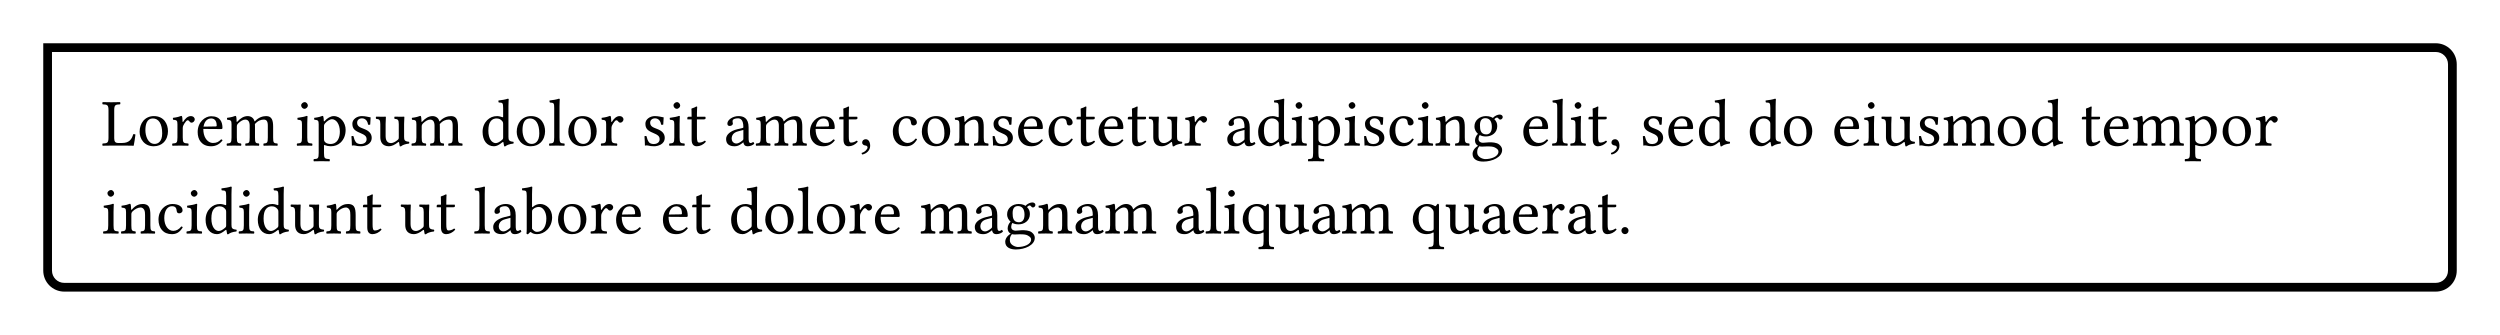 <svg class="typst-doc" viewBox="0 0 595.276 79.733" width="595.276pt" height="79.733pt" xmlns="http://www.w3.org/2000/svg" xmlns:xlink="http://www.w3.org/1999/xlink" xmlns:h5="http://www.w3.org/1999/xhtml">
    <path class="typst-shape" fill="#ffffff" fill-rule="nonzero" d="M 0 0 L 0 79.733 L 595.276 79.733 L 595.276 0 Z "/>
    <g>
        <g transform="translate(11.339 11.339)">
            <g class="typst-group">
                <g>
                    <g transform="translate(0 0)">
                        <g class="typst-group">
                            <g>
                                <g transform="translate(0 0)">
                                    <g class="typst-group">
                                        <g>
                                            <g transform="translate(-0 -0)">
                                                <path class="typst-shape" fill="oklab(79.655% 0 0)" fill-rule="nonzero" d="M 1.04 1.04 L -1.04 -1.04 L 568.638 -1.04 C 571.4 -1.04 573.638 1.199 573.638 3.96 L 573.638 53.096 C 573.638 55.857 571.4 58.096 568.638 58.096 L 3.96 58.096 C 1.199 58.096 -1.04 55.857 -1.04 53.096 L -1.04 -1.04 L -1.04 -1.04 L 1.04 1.04 L 1.04 53.096 C 1.04 54.709 2.347 56.016 3.96 56.016 L 568.638 56.016 C 570.251 56.016 571.558 54.709 571.558 53.096 L 571.558 3.96 C 571.558 2.347 570.251 1.04 568.638 1.04 Z "/>
                                            </g>
                                            <g transform="translate(12.8 23.328)">
                                                <g class="typst-text" transform="scale(1, -1)">
                                                    <use xlink:href="#g8C7ACE08AC325D936C00CD2A52F7B160" x="0" fill="#000000" fill-rule="nonzero"/>
                                                    <use xlink:href="#gC63C44EC92272FC0E86AD369E0E6288" x="8.448" fill="#000000" fill-rule="nonzero"/>
                                                    <use xlink:href="#g7E92F3641FFEE66EFDCAAA379E3921D0" x="16.512" fill="#000000" fill-rule="nonzero"/>
                                                    <use xlink:href="#g5F57C9D2838EC13BB1667D451375251B" x="22.336" fill="#000000" fill-rule="nonzero"/>
                                                    <use xlink:href="#g4E5E84CBECD9C2B56B869783942BACE4" x="29.488" fill="#000000" fill-rule="nonzero"/>
                                                    <use xlink:href="#g8DA6BF8D5380F569207E60CADC0E9BAE" x="46.128" fill="#000000" fill-rule="nonzero"/>
                                                    <use xlink:href="#g730F3005093191939779E3779F3B20AA" x="50.464" fill="#000000" fill-rule="nonzero"/>
                                                    <use xlink:href="#g66AE7D47FB83BACA7E157122779A180D" x="58.768" fill="#000000" fill-rule="nonzero"/>
                                                    <use xlink:href="#g459C6B4CBAED08542BDC6C950D6FA111" x="65.008" fill="#000000" fill-rule="nonzero"/>
                                                    <use xlink:href="#g4E5E84CBECD9C2B56B869783942BACE4" x="73.504" fill="#000000" fill-rule="nonzero"/>
                                                    <use xlink:href="#gB40DFF13CA16078B5A4664E1AAC88547" x="90.144" fill="#000000" fill-rule="nonzero"/>
                                                    <use xlink:href="#gC63C44EC92272FC0E86AD369E0E6288" x="98.24" fill="#000000" fill-rule="nonzero"/>
                                                    <use xlink:href="#gF9DAB4CF898D9BF28E6AABA84B32F9C5" x="106.304" fill="#000000" fill-rule="nonzero"/>
                                                    <use xlink:href="#gC63C44EC92272FC0E86AD369E0E6288" x="110.528" fill="#000000" fill-rule="nonzero"/>
                                                    <use xlink:href="#g7E92F3641FFEE66EFDCAAA379E3921D0" x="118.592" fill="#000000" fill-rule="nonzero"/>
                                                    <use xlink:href="#g66AE7D47FB83BACA7E157122779A180D" x="128.544" fill="#000000" fill-rule="nonzero"/>
                                                    <use xlink:href="#g8DA6BF8D5380F569207E60CADC0E9BAE" x="134.784" fill="#000000" fill-rule="nonzero"/>
                                                    <use xlink:href="#gF0D6D08DBEB6CA3CAD6B56A1BCD8FAE8" x="139.12" fill="#000000" fill-rule="nonzero"/>
                                                    <use xlink:href="#g37395776C576352B9F4BB25DF2AAC7DE" x="148.176" fill="#000000" fill-rule="nonzero"/>
                                                    <use xlink:href="#g4E5E84CBECD9C2B56B869783942BACE4" x="155.488" fill="#000000" fill-rule="nonzero"/>
                                                    <use xlink:href="#g5F57C9D2838EC13BB1667D451375251B" x="168.128" fill="#000000" fill-rule="nonzero"/>
                                                    <use xlink:href="#gF0D6D08DBEB6CA3CAD6B56A1BCD8FAE8" x="175.28" fill="#000000" fill-rule="nonzero"/>
                                                    <use xlink:href="#g3CFFD641C44F808E96F90C23D40F7DDE" x="180.336" fill="#000000" fill-rule="nonzero"/>
                                                    <use xlink:href="#gC8A8F5A1F885B73C4D5D3255AD02235E" x="187.856" fill="#000000" fill-rule="nonzero"/>
                                                    <use xlink:href="#gC63C44EC92272FC0E86AD369E0E6288" x="194.704" fill="#000000" fill-rule="nonzero"/>
                                                    <use xlink:href="#gF1731FE4208E6DAA807F9C717BFC6547" x="202.768" fill="#000000" fill-rule="nonzero"/>
                                                    <use xlink:href="#g66AE7D47FB83BACA7E157122779A180D" x="211.44" fill="#000000" fill-rule="nonzero"/>
                                                    <use xlink:href="#g5F57C9D2838EC13BB1667D451375251B" x="217.68" fill="#000000" fill-rule="nonzero"/>
                                                    <use xlink:href="#gC8A8F5A1F885B73C4D5D3255AD02235E" x="224.944" fill="#000000" fill-rule="nonzero"/>
                                                    <use xlink:href="#gF0D6D08DBEB6CA3CAD6B56A1BCD8FAE8" x="231.792" fill="#000000" fill-rule="nonzero"/>
                                                    <use xlink:href="#g5F57C9D2838EC13BB1667D451375251B" x="236.848" fill="#000000" fill-rule="nonzero"/>
                                                    <use xlink:href="#gF0D6D08DBEB6CA3CAD6B56A1BCD8FAE8" x="244" fill="#000000" fill-rule="nonzero"/>
                                                    <use xlink:href="#g459C6B4CBAED08542BDC6C950D6FA111" x="249.056" fill="#000000" fill-rule="nonzero"/>
                                                    <use xlink:href="#g7E92F3641FFEE66EFDCAAA379E3921D0" x="257.552" fill="#000000" fill-rule="nonzero"/>
                                                    <use xlink:href="#g37395776C576352B9F4BB25DF2AAC7DE" x="267.504" fill="#000000" fill-rule="nonzero"/>
                                                    <use xlink:href="#gB40DFF13CA16078B5A4664E1AAC88547" x="274.816" fill="#000000" fill-rule="nonzero"/>
                                                    <use xlink:href="#g8DA6BF8D5380F569207E60CADC0E9BAE" x="282.912" fill="#000000" fill-rule="nonzero"/>
                                                    <use xlink:href="#g730F3005093191939779E3779F3B20AA" x="287.248" fill="#000000" fill-rule="nonzero"/>
                                                    <use xlink:href="#g8DA6BF8D5380F569207E60CADC0E9BAE" x="295.552" fill="#000000" fill-rule="nonzero"/>
                                                    <use xlink:href="#g66AE7D47FB83BACA7E157122779A180D" x="299.888" fill="#000000" fill-rule="nonzero"/>
                                                    <use xlink:href="#gC8A8F5A1F885B73C4D5D3255AD02235E" x="306.128" fill="#000000" fill-rule="nonzero"/>
                                                    <use xlink:href="#g8DA6BF8D5380F569207E60CADC0E9BAE" x="312.976" fill="#000000" fill-rule="nonzero"/>
                                                    <use xlink:href="#gF1731FE4208E6DAA807F9C717BFC6547" x="317.312" fill="#000000" fill-rule="nonzero"/>
                                                    <use xlink:href="#g76124B00692F1A543E3C7C3C59DD9B22" x="325.984" fill="#000000" fill-rule="nonzero"/>
                                                    <use xlink:href="#g5F57C9D2838EC13BB1667D451375251B" x="337.984" fill="#000000" fill-rule="nonzero"/>
                                                    <use xlink:href="#gF9DAB4CF898D9BF28E6AABA84B32F9C5" x="345.136" fill="#000000" fill-rule="nonzero"/>
                                                    <use xlink:href="#g8DA6BF8D5380F569207E60CADC0E9BAE" x="349.36" fill="#000000" fill-rule="nonzero"/>
                                                    <use xlink:href="#gF0D6D08DBEB6CA3CAD6B56A1BCD8FAE8" x="353.696" fill="#000000" fill-rule="nonzero"/>
                                                    <use xlink:href="#g3CFFD641C44F808E96F90C23D40F7DDE" x="358.752" fill="#000000" fill-rule="nonzero"/>
                                                    <use xlink:href="#g66AE7D47FB83BACA7E157122779A180D" x="366.272" fill="#000000" fill-rule="nonzero"/>
                                                    <use xlink:href="#g5F57C9D2838EC13BB1667D451375251B" x="372.512" fill="#000000" fill-rule="nonzero"/>
                                                    <use xlink:href="#gB40DFF13CA16078B5A4664E1AAC88547" x="379.776" fill="#000000" fill-rule="nonzero"/>
                                                    <use xlink:href="#gB40DFF13CA16078B5A4664E1AAC88547" x="391.872" fill="#000000" fill-rule="nonzero"/>
                                                    <use xlink:href="#gC63C44EC92272FC0E86AD369E0E6288" x="399.968" fill="#000000" fill-rule="nonzero"/>
                                                    <use xlink:href="#g5F57C9D2838EC13BB1667D451375251B" x="412.032" fill="#000000" fill-rule="nonzero"/>
                                                    <use xlink:href="#g8DA6BF8D5380F569207E60CADC0E9BAE" x="419.184" fill="#000000" fill-rule="nonzero"/>
                                                    <use xlink:href="#g459C6B4CBAED08542BDC6C950D6FA111" x="423.52" fill="#000000" fill-rule="nonzero"/>
                                                    <use xlink:href="#g66AE7D47FB83BACA7E157122779A180D" x="432.016" fill="#000000" fill-rule="nonzero"/>
                                                    <use xlink:href="#g4E5E84CBECD9C2B56B869783942BACE4" x="438.256" fill="#000000" fill-rule="nonzero"/>
                                                    <use xlink:href="#gC63C44EC92272FC0E86AD369E0E6288" x="450.896" fill="#000000" fill-rule="nonzero"/>
                                                    <use xlink:href="#gB40DFF13CA16078B5A4664E1AAC88547" x="459.072" fill="#000000" fill-rule="nonzero"/>
                                                    <use xlink:href="#gF0D6D08DBEB6CA3CAD6B56A1BCD8FAE8" x="471.168" fill="#000000" fill-rule="nonzero"/>
                                                    <use xlink:href="#g5F57C9D2838EC13BB1667D451375251B" x="476.224" fill="#000000" fill-rule="nonzero"/>
                                                    <use xlink:href="#g4E5E84CBECD9C2B56B869783942BACE4" x="483.376" fill="#000000" fill-rule="nonzero"/>
                                                    <use xlink:href="#g730F3005093191939779E3779F3B20AA" x="496.016" fill="#000000" fill-rule="nonzero"/>
                                                    <use xlink:href="#gC63C44EC92272FC0E86AD369E0E6288" x="504.432" fill="#000000" fill-rule="nonzero"/>
                                                    <use xlink:href="#g7E92F3641FFEE66EFDCAAA379E3921D0" x="512.496" fill="#000000" fill-rule="nonzero"/>
                                                </g>
                                            </g>
                                            <g transform="translate(12.8 44.256)">
                                                <g class="typst-text" transform="scale(1, -1)">
                                                    <use xlink:href="#g8DA6BF8D5380F569207E60CADC0E9BAE" x="0" fill="#000000" fill-rule="nonzero"/>
                                                    <use xlink:href="#gF1731FE4208E6DAA807F9C717BFC6547" x="4.336" fill="#000000" fill-rule="nonzero"/>
                                                    <use xlink:href="#gC8A8F5A1F885B73C4D5D3255AD02235E" x="13.008" fill="#000000" fill-rule="nonzero"/>
                                                    <use xlink:href="#g8DA6BF8D5380F569207E60CADC0E9BAE" x="19.856" fill="#000000" fill-rule="nonzero"/>
                                                    <use xlink:href="#gB40DFF13CA16078B5A4664E1AAC88547" x="24.192" fill="#000000" fill-rule="nonzero"/>
                                                    <use xlink:href="#g8DA6BF8D5380F569207E60CADC0E9BAE" x="32.288" fill="#000000" fill-rule="nonzero"/>
                                                    <use xlink:href="#gB40DFF13CA16078B5A4664E1AAC88547" x="36.624" fill="#000000" fill-rule="nonzero"/>
                                                    <use xlink:href="#g459C6B4CBAED08542BDC6C950D6FA111" x="44.72" fill="#000000" fill-rule="nonzero"/>
                                                    <use xlink:href="#gF1731FE4208E6DAA807F9C717BFC6547" x="53.216" fill="#000000" fill-rule="nonzero"/>
                                                    <use xlink:href="#gF0D6D08DBEB6CA3CAD6B56A1BCD8FAE8" x="61.888" fill="#000000" fill-rule="nonzero"/>
                                                    <use xlink:href="#g459C6B4CBAED08542BDC6C950D6FA111" x="70.944" fill="#000000" fill-rule="nonzero"/>
                                                    <use xlink:href="#gF0D6D08DBEB6CA3CAD6B56A1BCD8FAE8" x="79.44" fill="#000000" fill-rule="nonzero"/>
                                                    <use xlink:href="#gF9DAB4CF898D9BF28E6AABA84B32F9C5" x="88.496" fill="#000000" fill-rule="nonzero"/>
                                                    <use xlink:href="#g37395776C576352B9F4BB25DF2AAC7DE" x="92.72" fill="#000000" fill-rule="nonzero"/>
                                                    <use xlink:href="#gCC6271C560FD61D9FC73DCD8371958B4" x="100.032" fill="#000000" fill-rule="nonzero"/>
                                                    <use xlink:href="#gC63C44EC92272FC0E86AD369E0E6288" x="108.08" fill="#000000" fill-rule="nonzero"/>
                                                    <use xlink:href="#g7E92F3641FFEE66EFDCAAA379E3921D0" x="116.144" fill="#000000" fill-rule="nonzero"/>
                                                    <use xlink:href="#g5F57C9D2838EC13BB1667D451375251B" x="121.968" fill="#000000" fill-rule="nonzero"/>
                                                    <use xlink:href="#g5F57C9D2838EC13BB1667D451375251B" x="133.12" fill="#000000" fill-rule="nonzero"/>
                                                    <use xlink:href="#gF0D6D08DBEB6CA3CAD6B56A1BCD8FAE8" x="140.272" fill="#000000" fill-rule="nonzero"/>
                                                    <use xlink:href="#gB40DFF13CA16078B5A4664E1AAC88547" x="149.328" fill="#000000" fill-rule="nonzero"/>
                                                    <use xlink:href="#gC63C44EC92272FC0E86AD369E0E6288" x="157.424" fill="#000000" fill-rule="nonzero"/>
                                                    <use xlink:href="#gF9DAB4CF898D9BF28E6AABA84B32F9C5" x="165.488" fill="#000000" fill-rule="nonzero"/>
                                                    <use xlink:href="#gC63C44EC92272FC0E86AD369E0E6288" x="169.712" fill="#000000" fill-rule="nonzero"/>
                                                    <use xlink:href="#g7E92F3641FFEE66EFDCAAA379E3921D0" x="177.776" fill="#000000" fill-rule="nonzero"/>
                                                    <use xlink:href="#g5F57C9D2838EC13BB1667D451375251B" x="183.6" fill="#000000" fill-rule="nonzero"/>
                                                    <use xlink:href="#g4E5E84CBECD9C2B56B869783942BACE4" x="194.752" fill="#000000" fill-rule="nonzero"/>
                                                    <use xlink:href="#g37395776C576352B9F4BB25DF2AAC7DE" x="207.392" fill="#000000" fill-rule="nonzero"/>
                                                    <use xlink:href="#g76124B00692F1A543E3C7C3C59DD9B22" x="214.704" fill="#000000" fill-rule="nonzero"/>
                                                    <use xlink:href="#gF1731FE4208E6DAA807F9C717BFC6547" x="222.704" fill="#000000" fill-rule="nonzero"/>
                                                    <use xlink:href="#g37395776C576352B9F4BB25DF2AAC7DE" x="231.376" fill="#000000" fill-rule="nonzero"/>
                                                    <use xlink:href="#g4E5E84CBECD9C2B56B869783942BACE4" x="238.688" fill="#000000" fill-rule="nonzero"/>
                                                    <use xlink:href="#g37395776C576352B9F4BB25DF2AAC7DE" x="255.328" fill="#000000" fill-rule="nonzero"/>
                                                    <use xlink:href="#gF9DAB4CF898D9BF28E6AABA84B32F9C5" x="262.64" fill="#000000" fill-rule="nonzero"/>
                                                    <use xlink:href="#g8DA6BF8D5380F569207E60CADC0E9BAE" x="266.864" fill="#000000" fill-rule="nonzero"/>
                                                    <use xlink:href="#g3D77E9A71FA6E0BD737B304C78C17F79" x="271.2" fill="#000000" fill-rule="nonzero"/>
                                                    <use xlink:href="#g459C6B4CBAED08542BDC6C950D6FA111" x="279.248" fill="#000000" fill-rule="nonzero"/>
                                                    <use xlink:href="#g37395776C576352B9F4BB25DF2AAC7DE" x="287.744" fill="#000000" fill-rule="nonzero"/>
                                                    <use xlink:href="#g4E5E84CBECD9C2B56B869783942BACE4" x="295.056" fill="#000000" fill-rule="nonzero"/>
                                                    <use xlink:href="#g3D77E9A71FA6E0BD737B304C78C17F79" x="311.696" fill="#000000" fill-rule="nonzero"/>
                                                    <use xlink:href="#g459C6B4CBAED08542BDC6C950D6FA111" x="319.744" fill="#000000" fill-rule="nonzero"/>
                                                    <use xlink:href="#g37395776C576352B9F4BB25DF2AAC7DE" x="328.24" fill="#000000" fill-rule="nonzero"/>
                                                    <use xlink:href="#g5F57C9D2838EC13BB1667D451375251B" x="335.552" fill="#000000" fill-rule="nonzero"/>
                                                    <use xlink:href="#g7E92F3641FFEE66EFDCAAA379E3921D0" x="342.704" fill="#000000" fill-rule="nonzero"/>
                                                    <use xlink:href="#g37395776C576352B9F4BB25DF2AAC7DE" x="348.656" fill="#000000" fill-rule="nonzero"/>
                                                    <use xlink:href="#gF0D6D08DBEB6CA3CAD6B56A1BCD8FAE8" x="355.968" fill="#000000" fill-rule="nonzero"/>
                                                    <use xlink:href="#gFD073CFB96DED13FA5F838845E6BFF78" x="361.024" fill="#000000" fill-rule="nonzero"/>
                                                </g>
                                            </g>
                                        </g>
                                    </g>
                                </g>
                            </g>
                        </g>
                    </g>
                </g>
            </g>
        </g>
    </g>
    <defs id="glyph">
        <symbol id="g8C7ACE08AC325D936C00CD2A52F7B160" overflow="visible">
            <path d="M 2.384 0 L 5.792 0 C 6.224 0 7.696 -0.032 7.696 -0.032 C 7.856 0.768 8.016 1.808 8.112 2.64 C 7.952 2.72 7.776 2.752 7.584 2.72 C 7.264 1.568 6.672 0.624 4.976 0.624 L 3.968 0.624 C 3.344 0.624 3.056 0.928 3.056 1.744 L 3.056 8.368 C 3.056 9.696 3.328 9.776 4.448 9.824 C 4.544 9.92 4.544 10.256 4.448 10.352 C 3.728 10.336 2.976 10.32 2.368 10.32 C 1.792 10.32 1.04 10.336 0.304 10.352 C 0.208 10.256 0.208 9.92 0.304 9.824 C 1.424 9.776 1.696 9.696 1.696 8.368 L 1.696 1.952 C 1.696 0.624 1.424 0.544 0.304 0.496 C 0.208 0.4 0.208 0.064 0.304 -0.032 C 0.928 -0.016 1.84 0 2.384 0 Z "/>
        </symbol>
        <symbol id="gC63C44EC92272FC0E86AD369E0E6288" overflow="visible">
            <path d="M 0.656 3.28 C 0.656 1.648 1.744 -0.16 4.016 -0.16 C 5.04 -0.16 5.824 0.208 6.368 0.736 C 7.088 1.44 7.408 2.448 7.408 3.424 C 7.408 5.088 6.496 7.024 4.048 7.024 C 2.992 7.024 2.128 6.592 1.536 5.904 C 0.96 5.216 0.656 4.288 0.656 3.28 Z M 3.808 6.464 C 5.184 6.464 6.032 5.216 6.032 2.912 C 6.032 0.896 4.992 0.4 4.24 0.4 C 2.576 0.4 2.032 2.416 2.032 3.648 C 2.032 5.04 2.368 6.464 3.808 6.464 Z "/>
        </symbol>
        <symbol id="g7E92F3641FFEE66EFDCAAA379E3921D0" overflow="visible">
            <path d="M 2.816 5.728 C 2.784 6.368 2.768 6.784 2.688 6.944 C 2.656 7.024 2.624 7.072 2.496 7.072 C 2.048 6.896 1.632 6.752 0.528 6.608 C 0.496 6.512 0.528 6.256 0.56 6.16 C 1.424 6.08 1.6 6 1.6 5.072 L 1.6 1.952 C 1.6 0.624 1.408 0.56 0.416 0.496 C 0.32 0.4 0.32 0.064 0.416 -0.032 C 0.976 -0.016 1.6 0 2.24 0 C 2.88 0 3.616 -0.016 4.176 -0.032 C 4.272 0.064 4.272 0.4 4.176 0.496 C 3.056 0.576 2.864 0.624 2.864 1.952 L 2.864 4.176 C 2.864 4.592 3.056 4.96 3.248 5.248 C 3.424 5.504 3.792 6.032 3.984 6.032 C 4.128 6.032 4.272 6 4.4 5.824 C 4.512 5.664 4.704 5.456 4.976 5.456 C 5.36 5.456 5.728 5.856 5.728 6.256 C 5.728 6.56 5.44 7.024 4.768 7.024 C 4.016 7.024 3.36 6.32 2.992 5.696 C 2.896 5.52 2.816 5.648 2.816 5.728 Z "/>
        </symbol>
        <symbol id="g5F57C9D2838EC13BB1667D451375251B" overflow="visible">
            <path d="M 6.176 1.488 C 5.584 0.88 5.12 0.624 4.192 0.624 C 3.616 0.624 2.944 0.96 2.448 1.776 C 2.128 2.304 1.936 3.04 1.936 3.968 L 6.192 3.936 C 6.384 3.936 6.496 4.032 6.496 4.208 C 6.496 5.552 6.016 6.992 3.792 6.992 C 2.4 6.992 0.592 5.664 0.592 3.232 C 0.592 2.336 0.816 1.472 1.344 0.864 C 1.888 0.224 2.64 -0.16 3.792 -0.16 C 5.008 -0.16 5.872 0.4 6.512 1.232 C 6.464 1.392 6.368 1.472 6.176 1.488 Z M 1.984 4.512 C 2.288 6.32 3.408 6.464 3.792 6.464 C 4.4 6.464 5.12 6.128 5.12 4.784 C 5.12 4.64 5.056 4.56 4.88 4.56 Z "/>
        </symbol>
        <symbol id="g4E5E84CBECD9C2B56B869783942BACE4" overflow="visible">
            <path d="M 2.72 5.728 C 2.704 6.208 2.672 6.784 2.592 6.944 C 2.56 7.024 2.528 7.072 2.4 7.072 C 1.952 6.896 1.536 6.752 0.432 6.608 C 0.4 6.512 0.432 6.256 0.464 6.16 C 1.328 6.08 1.504 6 1.504 5.072 L 1.504 1.952 C 1.504 0.64 1.296 0.56 0.416 0.496 C 0.32 0.4 0.32 0.064 0.416 -0.032 C 0.896 -0.016 1.504 0 2.144 0 C 2.784 0 3.28 -0.016 3.76 -0.032 C 3.856 0.064 3.856 0.4 3.76 0.496 C 2.944 0.576 2.768 0.64 2.768 1.952 L 2.768 4.576 C 2.768 4.912 2.912 5.104 3.04 5.248 C 3.68 5.872 4.272 6.192 4.768 6.192 C 5.376 6.192 5.824 5.808 5.824 4.736 L 5.824 1.952 C 5.824 0.64 5.696 0.56 4.832 0.496 C 4.752 0.4 4.752 0.064 4.832 -0.032 C 5.232 -0.016 5.824 0 6.464 0 C 7.104 0 7.632 -0.016 8.032 -0.032 C 8.112 0.064 8.112 0.4 8.032 0.496 C 7.232 0.56 7.088 0.64 7.088 1.952 L 7.088 4.496 C 7.088 4.72 7.088 4.944 7.072 5.136 C 7.84 5.984 8.56 6.192 9.184 6.192 C 9.792 6.192 10.144 5.84 10.144 4.768 L 10.144 1.952 C 10.144 0.64 9.984 0.56 9.152 0.496 C 9.072 0.4 9.072 0.064 9.152 -0.032 C 9.552 -0.016 10.144 0 10.784 0 C 11.424 0 11.984 -0.016 12.432 -0.032 C 12.512 0.064 12.512 0.4 12.432 0.496 C 11.552 0.56 11.408 0.64 11.408 1.952 L 11.408 4.48 C 11.408 5.904 11.168 7.024 9.76 7.024 C 8.944 7.024 7.952 6.72 7.12 5.84 C 7.072 5.792 6.976 5.712 6.944 5.856 C 6.8 6.512 6.176 7.024 5.344 7.024 C 4.416 7.024 3.584 6.48 2.912 5.728 C 2.832 5.648 2.736 5.536 2.72 5.728 Z "/>
        </symbol>
        <symbol id="g8DA6BF8D5380F569207E60CADC0E9BAE" overflow="visible">
            <path d="M 2.896 1.952 L 2.896 5.136 C 2.896 5.936 2.96 6.96 2.96 6.96 C 2.96 7.024 2.88 7.072 2.752 7.072 C 2.304 6.896 1.664 6.752 0.56 6.608 C 0.528 6.512 0.56 6.256 0.592 6.16 C 1.472 6.08 1.632 5.984 1.632 5.072 L 1.632 1.952 C 1.632 0.624 1.456 0.576 0.48 0.496 C 0.384 0.4 0.384 0.064 0.48 -0.032 C 1.008 -0.016 1.632 0 2.272 0 C 2.912 0 3.52 -0.016 4.048 -0.032 C 4.144 0.064 4.144 0.4 4.048 0.496 C 3.072 0.56 2.896 0.624 2.896 1.952 Z M 1.44 9.584 C 1.44 9.168 1.824 8.752 2.208 8.752 C 2.656 8.752 3.04 9.184 3.04 9.52 C 3.04 9.904 2.704 10.352 2.272 10.352 C 1.888 10.352 1.44 9.968 1.44 9.584 Z "/>
        </symbol>
        <symbol id="g730F3005093191939779E3779F3B20AA" overflow="visible">
            <path d="M 2.496 5.888 C 2.48 6.368 2.448 6.784 2.368 6.944 C 2.336 7.024 2.304 7.072 2.176 7.072 C 1.728 6.896 1.312 6.752 0.208 6.608 C 0.176 6.512 0.208 6.256 0.24 6.16 C 1.104 6.08 1.28 6 1.28 5.072 L 1.28 -1.76 C 1.28 -3.088 1.104 -3.168 0.128 -3.216 C 0.032 -3.312 0.032 -3.648 0.128 -3.744 C 0.688 -3.728 1.28 -3.712 1.92 -3.712 C 2.56 -3.712 3.328 -3.728 3.856 -3.744 C 3.952 -3.648 3.952 -3.312 3.856 -3.216 C 2.72 -3.152 2.544 -3.088 2.544 -1.76 L 2.544 -0.032 C 2.544 0.176 2.608 0.16 2.768 0.096 C 3.168 -0.064 3.648 -0.16 4.16 -0.16 C 5.056 -0.16 5.856 0.112 6.512 0.736 C 7.264 1.472 7.696 2.464 7.696 3.76 C 7.696 5.456 6.496 7.024 4.864 7.024 C 4.128 7.024 3.312 6.544 2.672 5.824 C 2.576 5.728 2.512 5.728 2.496 5.888 Z M 2.8 5.296 C 3.216 5.808 3.952 6.288 4.416 6.288 C 5.44 6.288 6.32 5.136 6.32 3.328 C 6.32 2.016 5.856 0.384 4.064 0.384 C 3.776 0.384 3.216 0.464 2.928 0.72 C 2.608 1.008 2.544 1.104 2.544 1.68 L 2.544 4.592 C 2.544 4.928 2.608 5.072 2.8 5.296 Z "/>
        </symbol>
        <symbol id="g66AE7D47FB83BACA7E157122779A180D" overflow="visible">
            <path d="M 0.768 2.208 C 0.832 1.424 0.88 0.672 0.88 0 C 1.04 0.032 1.2 0.048 1.28 0.048 C 1.392 0.048 1.488 0.048 1.6 0.016 C 2.032 -0.096 2.464 -0.16 3.056 -0.16 C 3.952 -0.16 5.6 0.272 5.6 1.856 C 5.6 2.944 4.816 3.584 3.728 3.984 C 2.768 4.352 2.128 4.592 2.128 5.472 C 2.128 6.128 2.704 6.496 3.248 6.496 C 3.6 6.496 4.528 6.368 4.736 5.008 C 4.832 4.912 5.152 4.928 5.248 5.024 C 5.296 5.6 5.328 6.192 5.344 6.72 C 4.848 6.8 4.08 7.024 3.248 7.024 C 2.064 7.024 0.992 6.256 0.992 5.232 C 0.992 4.064 1.52 3.568 2.752 3.056 C 4.08 2.512 4.384 2.176 4.384 1.488 C 4.384 0.704 3.616 0.368 3.024 0.368 C 2.4 0.368 2.048 0.576 1.888 0.752 C 1.536 1.12 1.36 1.824 1.264 2.224 C 1.168 2.32 0.864 2.304 0.768 2.208 Z "/>
        </symbol>
        <symbol id="g459C6B4CBAED08542BDC6C950D6FA111" overflow="visible">
            <path d="M 3.472 -0.16 C 4.096 -0.16 4.848 0.16 5.632 0.8 C 5.712 0.864 5.856 0.896 5.872 0.784 C 5.92 0.384 6.048 -0.16 6.048 -0.16 C 6.176 -0.208 6.256 -0.192 6.352 -0.16 C 6.704 0.128 7.264 0.368 8.24 0.48 C 8.336 0.576 8.336 0.816 8.24 0.912 C 7.216 0.992 7.072 1.296 7.072 2.08 L 7.072 5.152 C 7.072 5.632 7.136 6.8 7.136 6.8 C 7.136 6.848 7.088 6.896 7.008 6.896 C 6.928 6.88 6.688 6.864 6.448 6.864 C 5.936 6.864 5.36 6.88 4.816 6.896 C 4.72 6.8 4.72 6.464 4.816 6.368 C 5.6 6.32 5.808 6.128 5.808 5.072 L 5.808 1.984 C 5.808 1.68 5.776 1.552 5.552 1.36 C 4.96 0.848 4.352 0.592 3.952 0.592 C 3.472 0.592 2.672 0.816 2.672 2.24 L 2.672 5.152 C 2.672 5.632 2.736 6.8 2.736 6.8 C 2.736 6.848 2.688 6.896 2.608 6.896 C 2.528 6.88 2.288 6.864 2.048 6.864 C 1.536 6.864 0.96 6.88 0.416 6.896 C 0.32 6.8 0.32 6.464 0.416 6.368 C 1.184 6.304 1.408 6.128 1.408 5.088 L 1.408 2.016 C 1.408 0.912 1.888 -0.16 3.472 -0.16 Z "/>
        </symbol>
        <symbol id="gB40DFF13CA16078B5A4664E1AAC88547" overflow="visible">
            <path d="M 5.344 0.8 C 5.424 0.864 5.568 0.896 5.584 0.784 C 5.632 0.4 5.76 -0.16 5.76 -0.16 C 5.888 -0.208 5.968 -0.192 6.064 -0.16 C 6.416 0.128 6.976 0.368 7.952 0.48 C 8.048 0.576 8.048 0.816 7.952 0.912 C 6.928 0.992 6.784 1.296 6.784 2.08 L 6.784 9.328 C 6.784 10.368 6.848 11.008 6.848 11.008 C 6.848 11.12 6.784 11.168 6.64 11.168 C 6.24 11.008 5.04 10.784 4.4 10.736 C 4.368 10.608 4.4 10.352 4.496 10.256 C 4.544 10.256 4.592 10.256 4.64 10.256 C 5.344 10.208 5.52 10.208 5.52 8.944 L 5.52 6.896 C 5.52 6.784 5.488 6.752 5.376 6.752 C 5.312 6.752 4.656 7.024 4.128 7.024 C 3.072 7.024 2.368 6.672 1.728 6.064 C 1.04 5.376 0.624 4.432 0.624 3.248 C 0.624 1.28 1.616 -0.16 3.344 -0.16 C 3.968 -0.16 4.56 0.16 5.344 0.8 Z M 5.52 1.984 C 5.52 1.68 5.488 1.552 5.264 1.36 C 4.672 0.848 4.16 0.592 3.76 0.592 C 2.896 0.592 2 1.536 2 3.536 C 2 4.688 2.224 5.328 2.464 5.664 C 2.96 6.416 3.632 6.464 3.952 6.464 C 4.528 6.464 4.928 6.256 5.248 5.888 C 5.472 5.632 5.52 5.52 5.52 5.024 Z "/>
        </symbol>
        <symbol id="gF9DAB4CF898D9BF28E6AABA84B32F9C5" overflow="visible">
            <path d="M 1.52 1.952 C 1.52 0.624 1.344 0.544 0.368 0.496 C 0.272 0.4 0.272 0.064 0.368 -0.032 C 0.928 -0.016 1.52 0 2.16 0 C 2.8 0 3.408 -0.016 3.936 -0.032 C 4.032 0.064 4.032 0.4 3.936 0.496 C 2.96 0.544 2.784 0.624 2.784 1.952 L 2.784 9.328 C 2.784 10.368 2.848 11.008 2.848 11.008 C 2.848 11.12 2.784 11.168 2.64 11.168 C 2.24 11.008 1.04 10.784 0.4 10.736 C 0.368 10.608 0.4 10.352 0.496 10.256 C 1.424 10.192 1.52 10.144 1.52 8.944 Z "/>
        </symbol>
        <symbol id="gF0D6D08DBEB6CA3CAD6B56A1BCD8FAE8" overflow="visible">
            <path d="M 0.688 6.864 C 0.464 6.864 0.4 6.672 0.4 6.544 L 0.4 6.336 C 0.4 6.256 0.416 6.24 0.48 6.24 L 1.424 6.24 L 1.424 1.424 C 1.424 0.288 1.92 -0.16 2.656 -0.16 C 3.392 -0.16 4.192 0.192 4.816 0.896 C 4.784 1.056 4.688 1.152 4.528 1.168 C 4.112 0.848 3.632 0.72 3.216 0.72 C 2.784 0.72 2.688 1.2 2.688 2.192 L 2.688 6.24 L 4.352 6.24 C 4.512 6.24 4.736 6.304 4.736 6.448 L 4.736 6.768 C 4.736 6.832 4.688 6.864 4.608 6.864 L 2.688 6.864 L 2.688 7.488 C 2.688 8.528 2.752 9.168 2.752 9.168 C 2.752 9.264 2.704 9.312 2.624 9.312 C 2.56 9.312 2.416 9.248 2.272 9.168 C 2.096 9.072 1.936 8.992 1.728 8.944 C 1.536 8.88 1.376 8.832 1.376 8.72 C 1.376 8.528 1.424 8.64 1.424 6.864 Z "/>
        </symbol>
        <symbol id="g37395776C576352B9F4BB25DF2AAC7DE" overflow="visible">
            <path d="M 4.688 0.768 C 4.784 0.272 4.96 -0.16 5.76 -0.16 C 6.368 -0.16 6.944 0.112 7.28 0.432 C 7.248 0.624 7.184 0.768 7.008 0.864 C 6.896 0.768 6.624 0.608 6.416 0.608 C 5.952 0.608 5.936 1.232 5.936 1.968 L 5.936 4.32 C 5.936 6.592 4.688 7.024 3.52 7.024 C 2.208 7.024 0.88 6.16 0.88 5.248 C 0.88 4.864 1.072 4.672 1.44 4.672 C 1.904 4.672 2.192 5.008 2.192 5.216 C 2.192 5.328 2.176 5.44 2.144 5.504 C 2.128 5.552 2.112 5.648 2.112 5.824 C 2.112 6.32 2.784 6.496 3.392 6.496 C 3.936 6.496 4.688 6.224 4.688 4.416 C 4.688 4.304 4.64 4.24 4.592 4.224 L 3.216 3.888 C 1.68 3.504 0.576 2.656 0.576 1.568 C 0.576 0.256 1.472 -0.16 2.592 -0.16 C 3.152 -0.16 3.632 -0.032 4.336 0.512 L 4.656 0.768 Z M 4.688 3.728 L 4.688 1.616 C 4.688 1.408 4.592 1.296 4.464 1.2 C 4.048 0.864 3.504 0.496 3.056 0.496 C 2.256 0.496 1.904 1.136 1.904 1.632 C 1.904 2.352 2.24 3.088 3.424 3.392 Z "/>
        </symbol>
        <symbol id="g3CFFD641C44F808E96F90C23D40F7DDE" overflow="visible">
            <path d="M 1.664 1.52 C 1.168 1.52 0.816 1.184 0.816 0.736 C 0.816 0.24 1.232 0.08 1.52 0.032 C 1.824 0 2.096 -0.096 2.096 -0.464 C 2.096 -0.8 1.52 -1.536 0.688 -1.744 C 0.688 -1.904 0.72 -2.016 0.832 -2.128 C 1.792 -1.952 2.72 -1.184 2.72 -0.064 C 2.72 0.896 2.304 1.52 1.664 1.52 Z "/>
        </symbol>
        <symbol id="gC8A8F5A1F885B73C4D5D3255AD02235E" overflow="visible">
            <path d="M 6.368 1.456 C 6.304 1.6 6.176 1.664 6.032 1.68 C 5.488 0.976 4.8 0.624 4.112 0.624 C 2.944 0.624 1.968 1.808 1.968 3.68 C 1.968 5.44 2.736 6.496 3.792 6.496 C 4.736 6.496 4.864 5.936 4.928 5.376 C 4.976 4.944 5.2 4.8 5.536 4.8 C 5.872 4.8 6.32 5.008 6.32 5.504 C 6.32 6.384 5.408 7.024 3.872 7.024 C 2.288 7.024 0.592 5.6 0.592 3.328 C 0.592 1.264 1.744 -0.16 3.76 -0.16 C 4.72 -0.16 5.568 0.144 6.368 1.456 Z "/>
        </symbol>
        <symbol id="gF1731FE4208E6DAA807F9C717BFC6547" overflow="visible">
            <path d="M 2.944 5.728 C 2.848 5.616 2.752 5.584 2.752 5.728 C 2.736 6.16 2.704 6.784 2.624 6.944 C 2.592 7.024 2.56 7.072 2.432 7.072 C 1.984 6.896 1.568 6.752 0.464 6.608 C 0.432 6.512 0.464 6.256 0.496 6.16 C 1.36 6.08 1.536 6 1.536 5.072 L 1.536 1.952 C 1.536 0.64 1.376 0.576 0.416 0.496 C 0.32 0.4 0.32 0.064 0.416 -0.032 C 0.896 -0.016 1.536 0 2.176 0 C 2.816 0 3.296 -0.016 3.776 -0.032 C 3.872 0.064 3.872 0.4 3.776 0.496 C 2.96 0.576 2.8 0.64 2.8 1.952 L 2.8 4.576 C 2.8 4.912 2.944 5.104 3.072 5.248 C 3.68 5.84 4.4 6.192 5.024 6.192 C 5.344 6.192 5.68 5.984 5.872 5.616 C 6.032 5.296 6.064 4.864 6.064 4.384 L 6.064 1.952 C 6.064 0.64 5.904 0.576 5.072 0.496 C 4.992 0.4 4.992 0.064 5.072 -0.032 C 5.552 -0.016 6.064 0 6.704 0 C 7.344 0 7.92 -0.016 8.4 -0.032 C 8.48 0.064 8.48 0.4 8.4 0.496 C 7.504 0.576 7.328 0.64 7.328 1.952 L 7.328 4.336 C 7.328 5.216 7.264 5.984 6.896 6.48 C 6.624 6.832 6.128 7.024 5.568 7.024 C 4.784 7.024 3.888 6.816 2.944 5.728 Z "/>
        </symbol>
        <symbol id="g76124B00692F1A543E3C7C3C59DD9B22" overflow="visible">
            <path d="M 7.104 6.192 C 7.408 6.192 7.696 6.48 7.696 6.8 C 7.696 7.136 7.392 7.392 6.96 7.392 C 6.544 7.392 5.776 7.12 5.36 6.576 C 5.168 6.704 4.64 7.024 3.696 7.024 C 2.272 7.024 0.96 6.064 0.96 4.592 C 0.96 3.728 1.344 3.232 1.792 2.8 C 1.344 2.416 1.088 1.728 1.088 1.184 C 1.088 0.608 1.408 0.16 1.824 -0.048 C 0.96 -0.56 0.512 -1.296 0.512 -1.984 C 0.512 -3.376 1.824 -3.808 3.056 -3.808 C 5.216 -3.808 7.552 -2.768 7.552 -1.04 C 7.552 -0.528 7.312 -0.128 6.848 0.256 C 6.224 0.768 5.104 0.784 4.512 0.784 C 4.224 0.784 3.824 0.752 3.44 0.704 C 3.2 0.688 3.04 0.672 2.96 0.672 C 2.496 0.672 1.936 0.896 1.936 1.584 C 1.936 1.904 2.032 2.24 2.224 2.512 C 2.608 2.288 3.056 2.176 3.68 2.176 C 5.088 2.176 6.384 3.056 6.384 4.624 C 6.384 5.376 6.16 5.808 5.696 6.288 C 5.808 6.448 6.128 6.672 6.336 6.672 C 6.448 6.672 6.56 6.624 6.656 6.48 C 6.72 6.352 6.928 6.192 7.104 6.192 Z M 2.112 -0.16 C 2.288 -0.208 2.544 -0.24 2.752 -0.24 C 3.248 -0.24 3.696 -0.192 3.92 -0.192 C 4.72 -0.192 5.392 -0.208 5.856 -0.464 C 6.48 -0.816 6.672 -1.04 6.672 -1.456 C 6.672 -2.608 4.976 -3.216 3.536 -3.216 C 2.96 -3.216 1.616 -2.752 1.616 -1.664 C 1.616 -1.12 1.648 -0.72 2.112 -0.16 Z M 5.104 4.464 C 5.104 2.976 4.352 2.672 3.76 2.672 C 2.416 2.672 2.272 3.808 2.272 4.832 C 2.272 5.952 2.672 6.528 3.552 6.528 C 4.56 6.528 5.104 5.792 5.104 4.464 Z "/>
        </symbol>
        <symbol id="gCC6271C560FD61D9FC73DCD8371958B4" overflow="visible">
            <path d="M 2.672 6.304 C 2.576 6.208 2.512 6.24 2.512 6.384 L 2.512 9.328 C 2.512 10.368 2.576 11.008 2.576 11.008 C 2.576 11.12 2.512 11.168 2.368 11.168 C 1.968 11.008 0.768 10.784 0.128 10.736 C 0.096 10.608 0.128 10.352 0.224 10.256 C 0.272 10.256 0.32 10.256 0.368 10.256 C 1.072 10.208 1.248 10.208 1.248 8.944 L 1.248 1.136 C 1.248 0.512 1.232 0.224 1.184 0 C 1.264 -0.128 1.344 -0.192 1.536 -0.192 C 1.632 -0.096 1.792 0.048 1.92 0.192 C 2.08 0.384 2.176 0.384 2.352 0.24 C 2.72 -0.064 3.2 -0.16 3.76 -0.16 C 5.392 -0.16 7.296 1.328 7.296 3.872 C 7.296 5.824 5.856 7.024 4.464 7.024 C 3.776 7.024 3.168 6.752 2.672 6.304 Z M 2.784 5.808 C 3.2 6.176 3.68 6.32 4.144 6.32 C 5.12 6.32 5.92 5.136 5.92 3.584 C 5.92 1.76 5.184 0.384 3.664 0.384 C 3.168 0.384 2.832 0.736 2.512 1.136 L 2.512 5.136 C 2.512 5.472 2.576 5.632 2.784 5.808 Z "/>
        </symbol>
        <symbol id="g3D77E9A71FA6E0BD737B304C78C17F79" overflow="visible">
            <path d="M 5.536 -1.776 C 5.536 -3.104 5.36 -3.168 4.384 -3.216 C 4.288 -3.312 4.288 -3.648 4.384 -3.744 C 4.944 -3.728 5.536 -3.712 6.176 -3.712 C 6.816 -3.712 7.424 -3.728 7.952 -3.744 C 8.048 -3.648 8.048 -3.312 7.952 -3.216 C 6.976 -3.168 6.8 -3.104 6.8 -1.776 L 6.8 6.672 C 6.8 6.896 6.736 7.072 6.56 7.072 C 6.448 7.072 6.352 6.944 6.224 6.768 C 6.016 6.48 5.952 6.432 5.76 6.56 C 5.248 6.88 4.624 7.024 3.952 7.024 C 2 7.024 0.56 5.424 0.56 3.312 C 0.56 1.824 1.568 -0.16 3.872 -0.16 C 4.304 -0.16 4.832 -0.064 5.104 0.096 C 5.472 0.304 5.536 0.336 5.536 0 Z M 5.152 5.888 C 5.472 5.536 5.536 5.296 5.536 4.912 L 5.536 1.232 C 5.536 0.944 5.52 0.864 5.312 0.752 C 4.944 0.56 4.512 0.544 4.256 0.544 C 3.328 0.544 1.936 1.216 1.936 3.632 C 1.936 5.296 2.608 6.48 3.888 6.48 C 4.368 6.48 4.8 6.288 5.152 5.888 Z "/>
        </symbol>
        <symbol id="gFD073CFB96DED13FA5F838845E6BFF78" overflow="visible">
            <path d="M 0.912 0.688 C 0.912 0.224 1.296 -0.16 1.76 -0.16 C 2.224 -0.16 2.608 0.224 2.608 0.688 C 2.608 1.152 2.224 1.536 1.76 1.536 C 1.296 1.536 0.912 1.152 0.912 0.688 Z "/>
        </symbol>
    </defs>
</svg>
